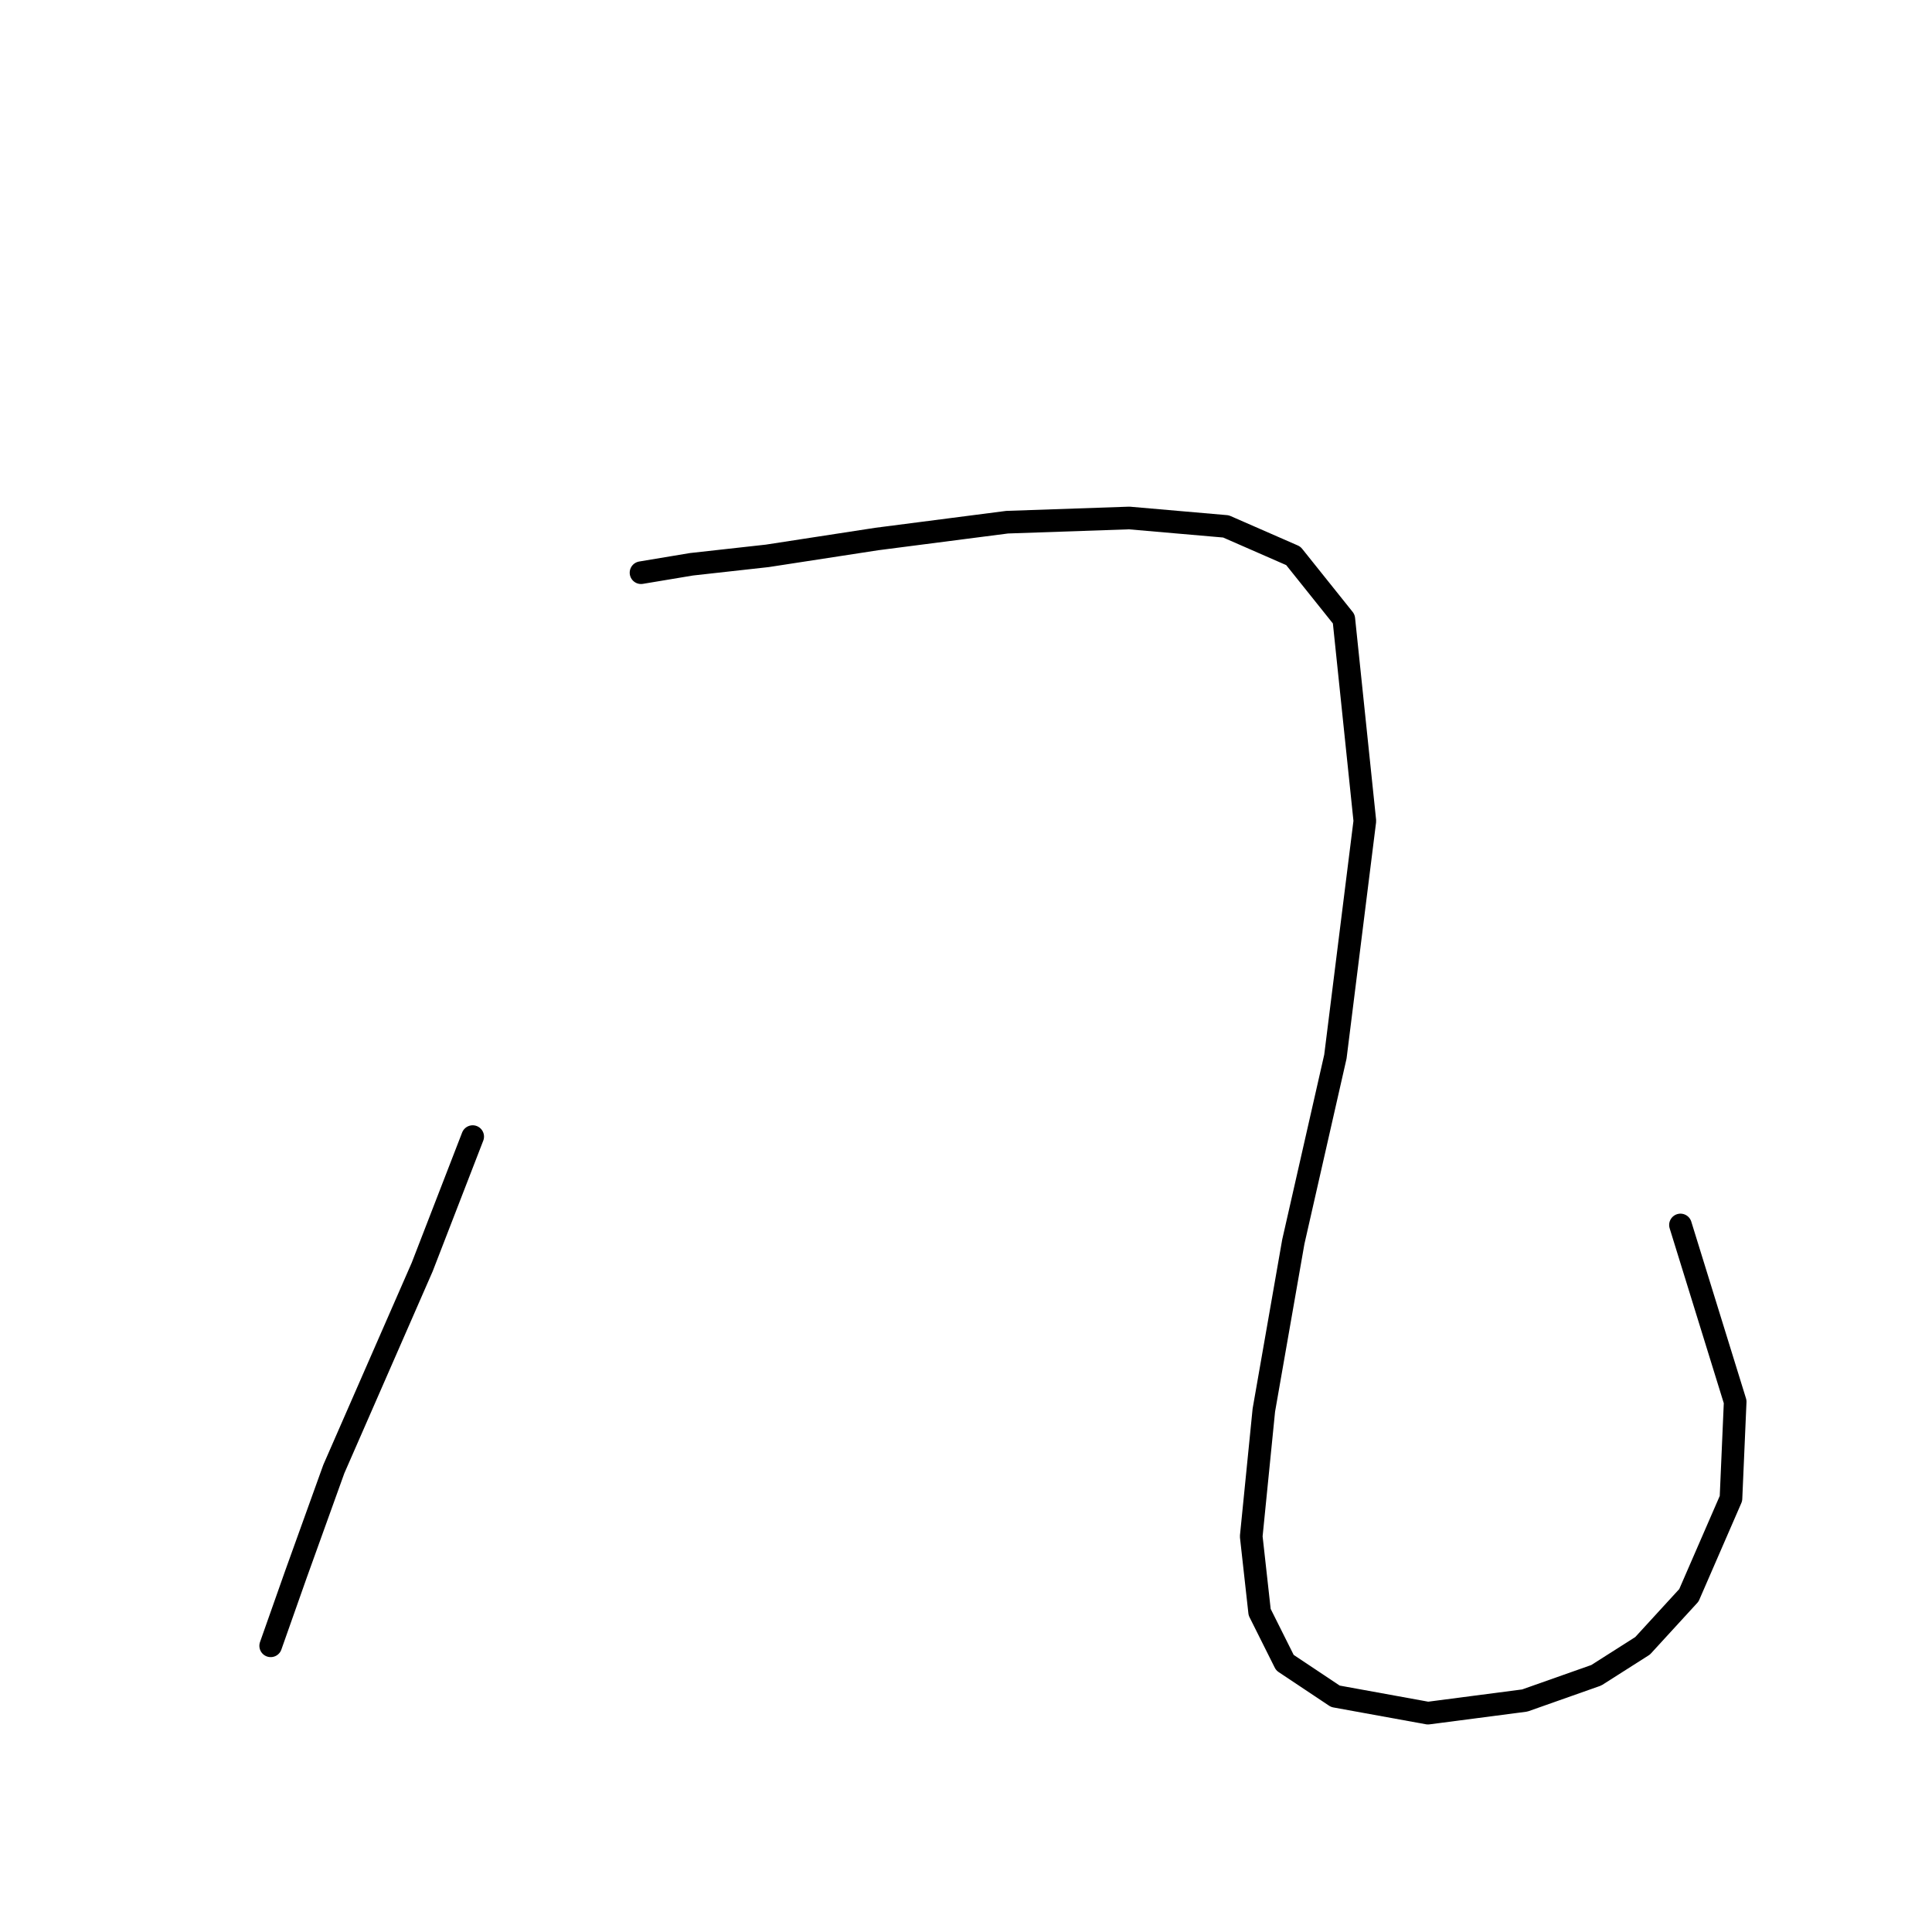 <?xml version="1.0" standalone="no"?>
    <svg width="256" height="256" xmlns="http://www.w3.org/2000/svg" version="1.1">
    <polyline stroke="black" stroke-width="3" stroke-linecap="round" fill="transparent" stroke-linejoin="round" points="62.634 150.606 55.942 167.892 44.232 194.658 39.214 208.598 35.868 218.078 35.868 218.078 " />
        <polyline stroke="black" stroke-width="3" stroke-linecap="round" fill="transparent" stroke-linejoin="round" points="84.939 75.885 91.63 74.769 101.667 73.654 116.165 71.424 133.452 69.193 149.623 68.636 162.448 69.751 171.37 73.654 178.061 82.018 180.849 108.784 176.946 140.011 171.37 164.546 167.466 186.851 165.794 203.58 166.909 213.617 170.255 220.308 176.946 224.769 189.214 227 202.039 225.327 211.518 221.981 217.652 218.078 223.786 211.386 229.362 198.561 229.92 185.736 222.671 162.316 222.671 162.316 " />
        </svg>